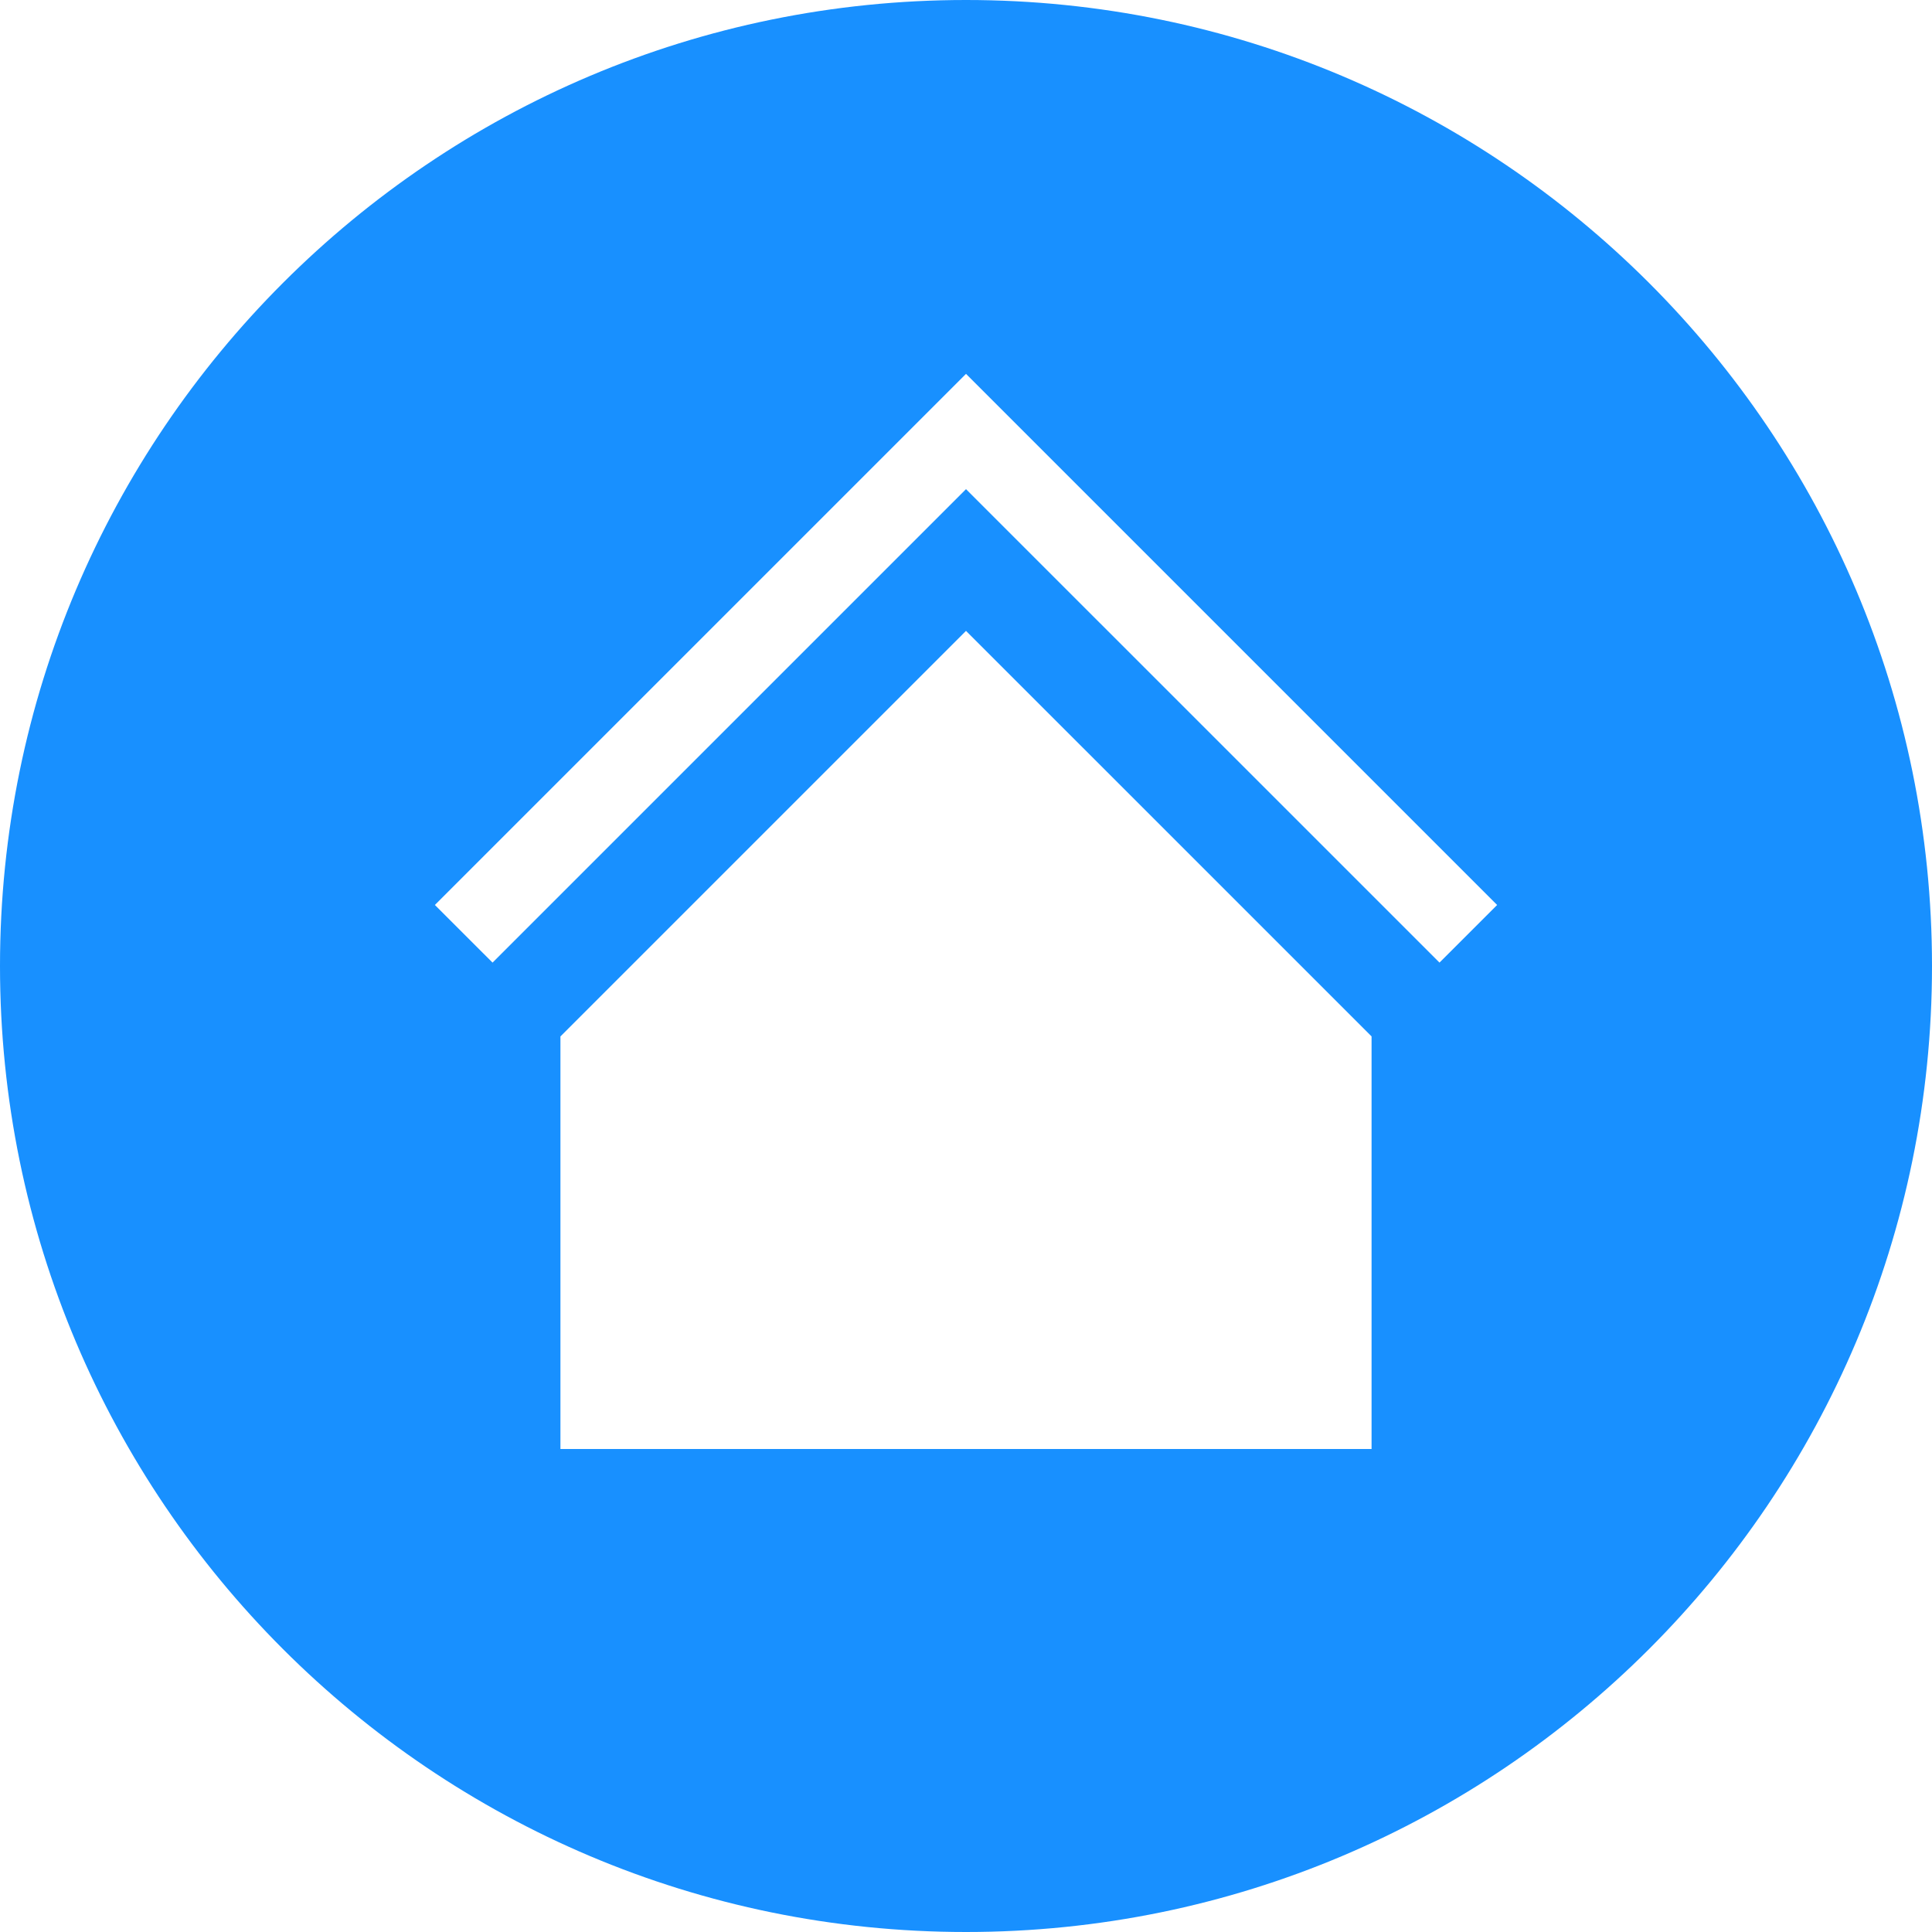 <?xml version="1.0"?>
<svg xmlns="http://www.w3.org/2000/svg" xmlns:xlink="http://www.w3.org/1999/xlink" version="1.1" id="Layer_1" x="0px" y="0px" viewBox="0 0 512 512" style="enable-background:new 0 0 512 512;" xml:space="preserve" width="512px" height="512px" class="hovered-paths"><g><g>
	<g>
		<path d="M256,0C114.623,0,0,114.614,0,256c0,141.377,114.623,256,256,256c141.386,0,256-114.623,256-256    C512,114.614,397.39,0,256,0z M363.479,384.004H148.521V274.666L256,167.188l107.479,107.47V384.004z M381.481,255.097    L256,129.629L130.528,255.101l-15.28-15.276L256.004,99.078l140.753,140.748L381.481,255.097z" data-original="#000000" class="hovered-path active-path" data-old_color="#000000" fill="#1890FF"/>
	</g>
</g></g> </svg>
